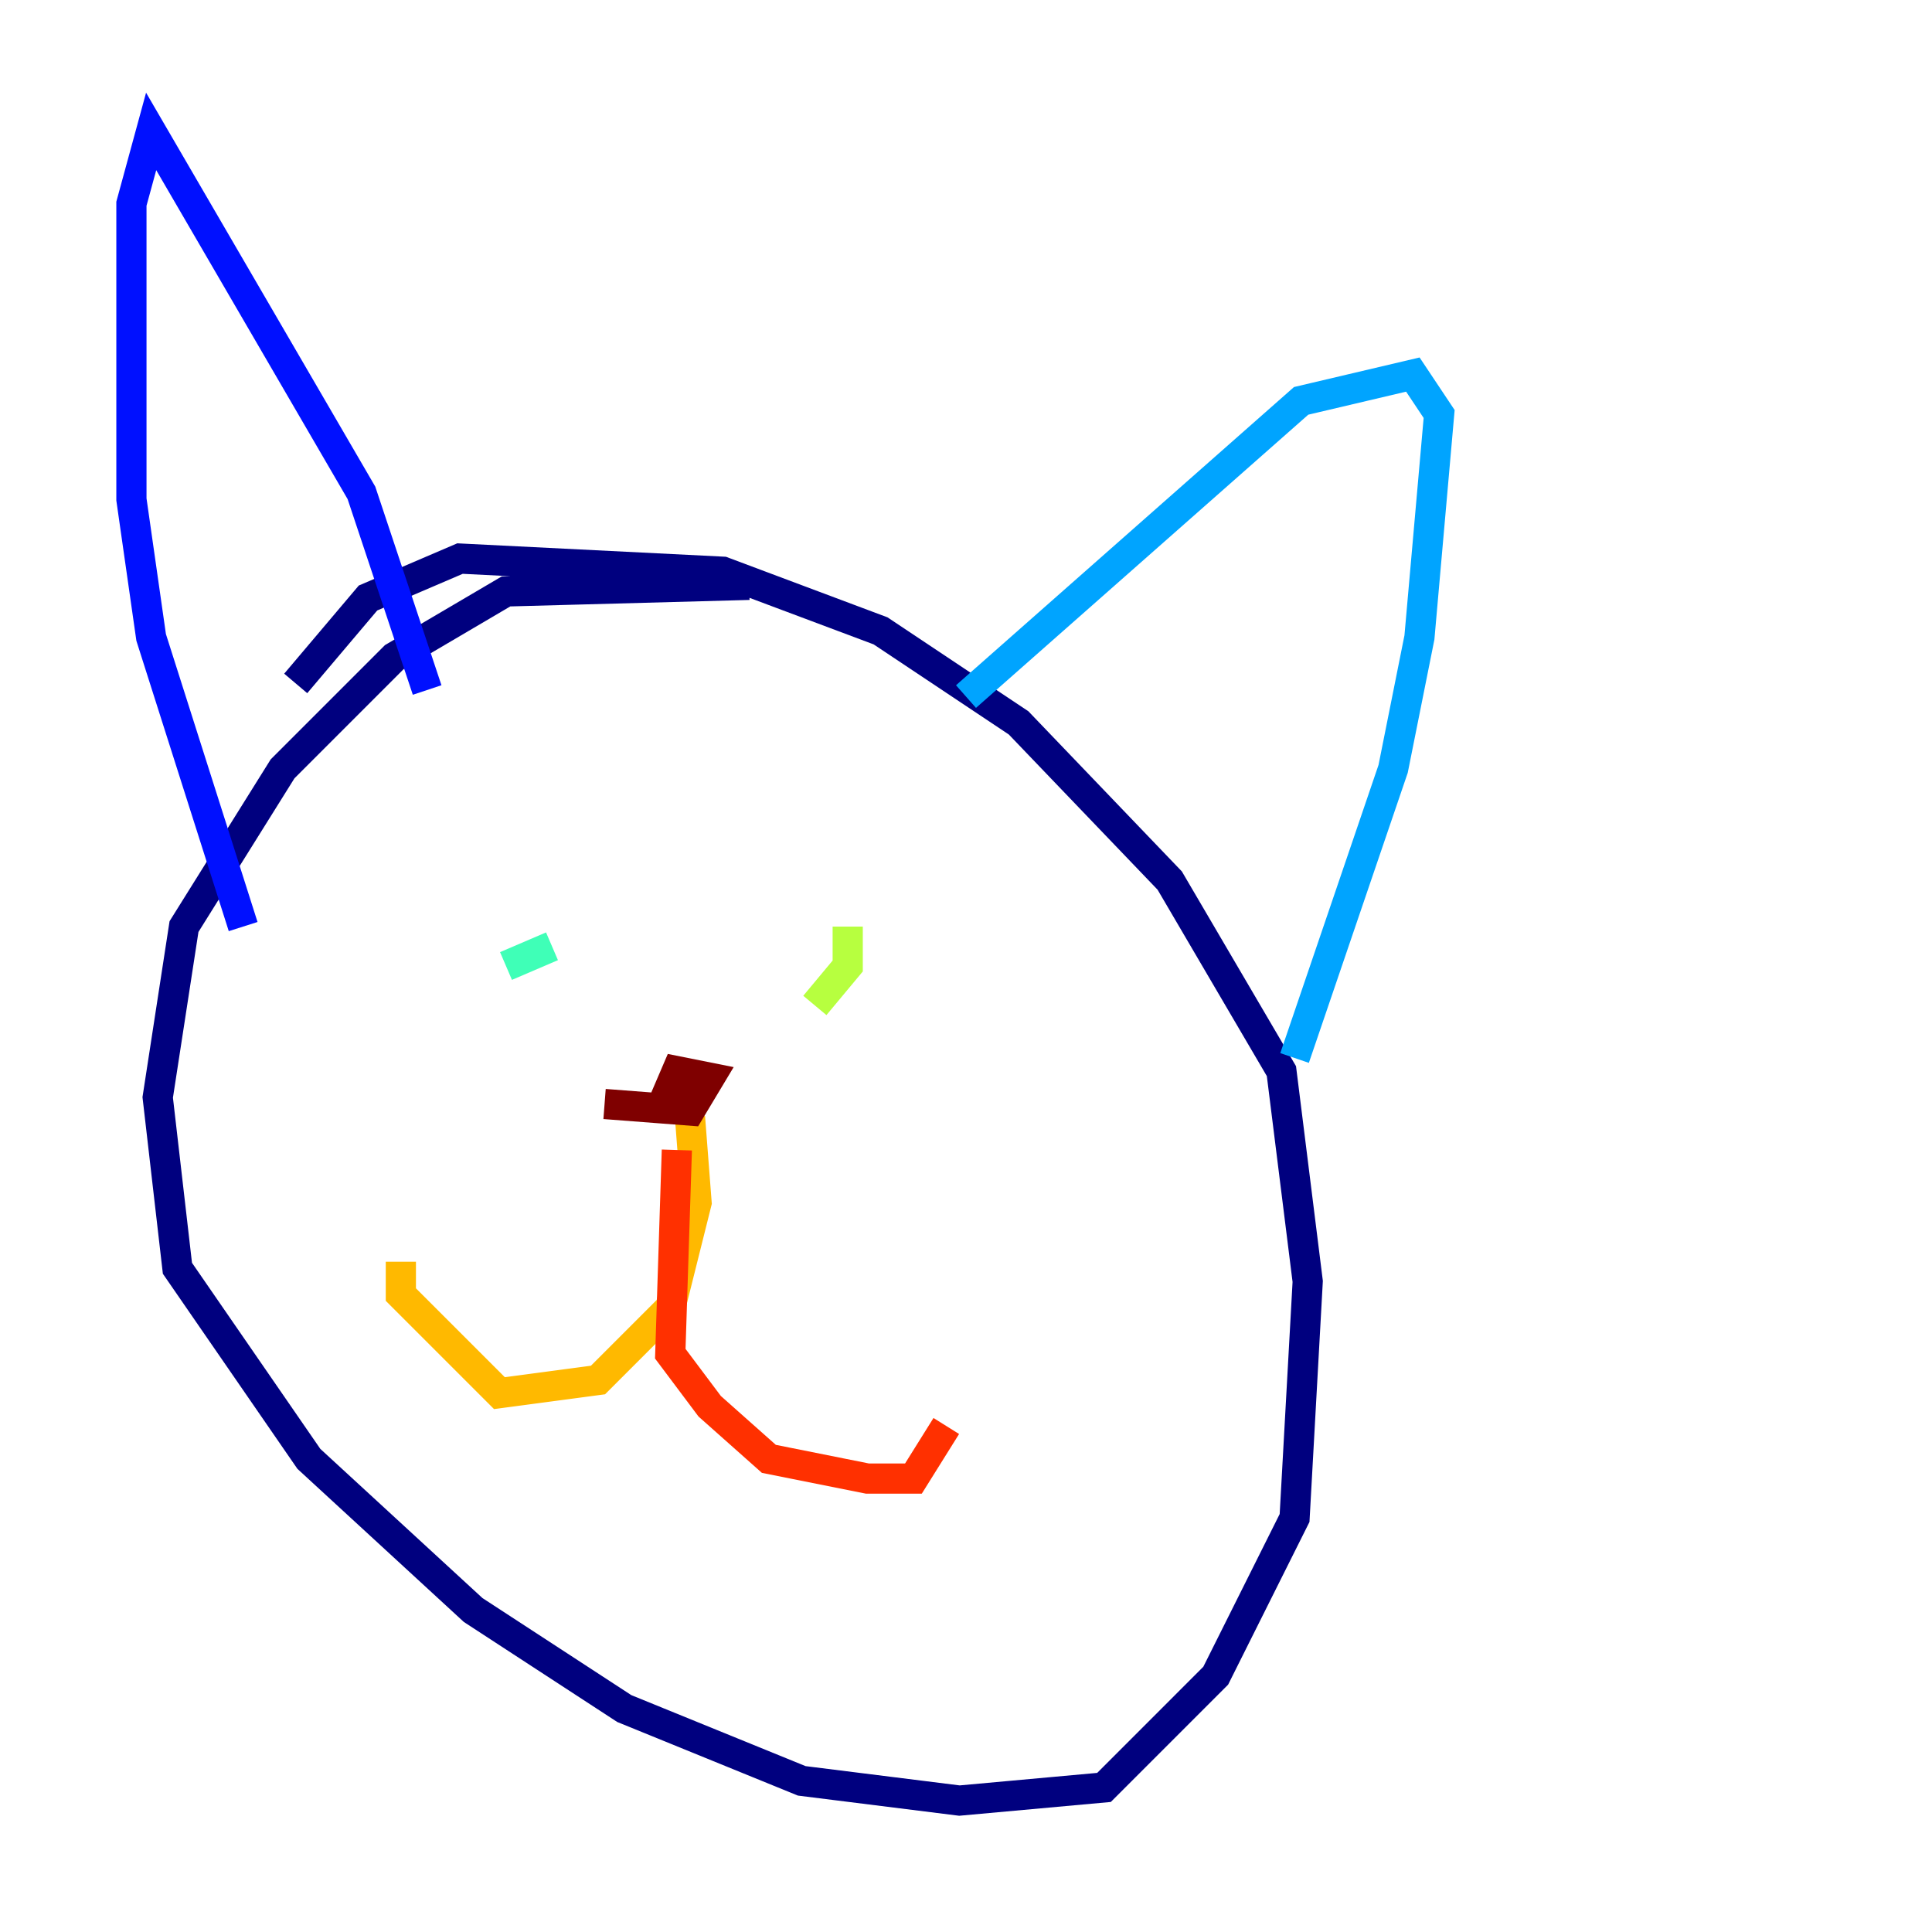 <?xml version="1.0" encoding="utf-8" ?>
<svg baseProfile="tiny" height="128" version="1.2" viewBox="0,0,128,128" width="128" xmlns="http://www.w3.org/2000/svg" xmlns:ev="http://www.w3.org/2001/xml-events" xmlns:xlink="http://www.w3.org/1999/xlink"><defs /><polyline fill="none" points="49.633,38.748 33.524,39.184 26.122,43.537 18.721,50.939 12.191,61.388 10.449,72.707 11.755,84.027 20.463,96.653 31.347,106.667 41.361,113.197 53.116,117.986 63.565,119.293 73.143,118.422 80.544,111.02 85.769,100.571 86.639,84.898 84.898,70.966 77.497,58.34 67.483,47.891 58.34,41.796 47.891,37.878 30.476,37.007 24.381,39.619 19.592,45.279" stroke="#00007f" stroke-width="2" /><polyline fill="none" points="28.299,45.714 23.946,32.653 10.014,8.707 8.707,13.497 8.707,33.088 10.014,42.231 16.109,61.388" stroke="#0010ff" stroke-width="2" /><polyline fill="none" points="64.0,46.15 86.204,26.558 93.605,24.816 95.347,27.429 94.041,42.231 92.299,50.939 85.769,70.095" stroke="#00a4ff" stroke-width="2" /><polyline fill="none" points="33.524,64.0 36.571,62.694" stroke="#3fffb7" stroke-width="2" /><polyline fill="none" points="53.986,66.612 56.163,64.0 56.163,61.388" stroke="#b7ff3f" stroke-width="2" /><polyline fill="none" points="45.714,74.014 46.15,79.674 44.408,86.639 39.619,91.429 33.088,92.299 26.558,85.769 26.558,83.592" stroke="#ffb900" stroke-width="2" /><polyline fill="none" points="44.843,76.191 44.408,89.687 47.02,93.17 50.939,96.653 57.469,97.959 60.517,97.959 62.694,94.476" stroke="#ff3000" stroke-width="2" /><polyline fill="none" points="40.054,73.143 45.714,73.578 47.02,71.401 44.843,70.966 43.537,74.014" stroke="#7f0000" stroke-width="2" /></svg>